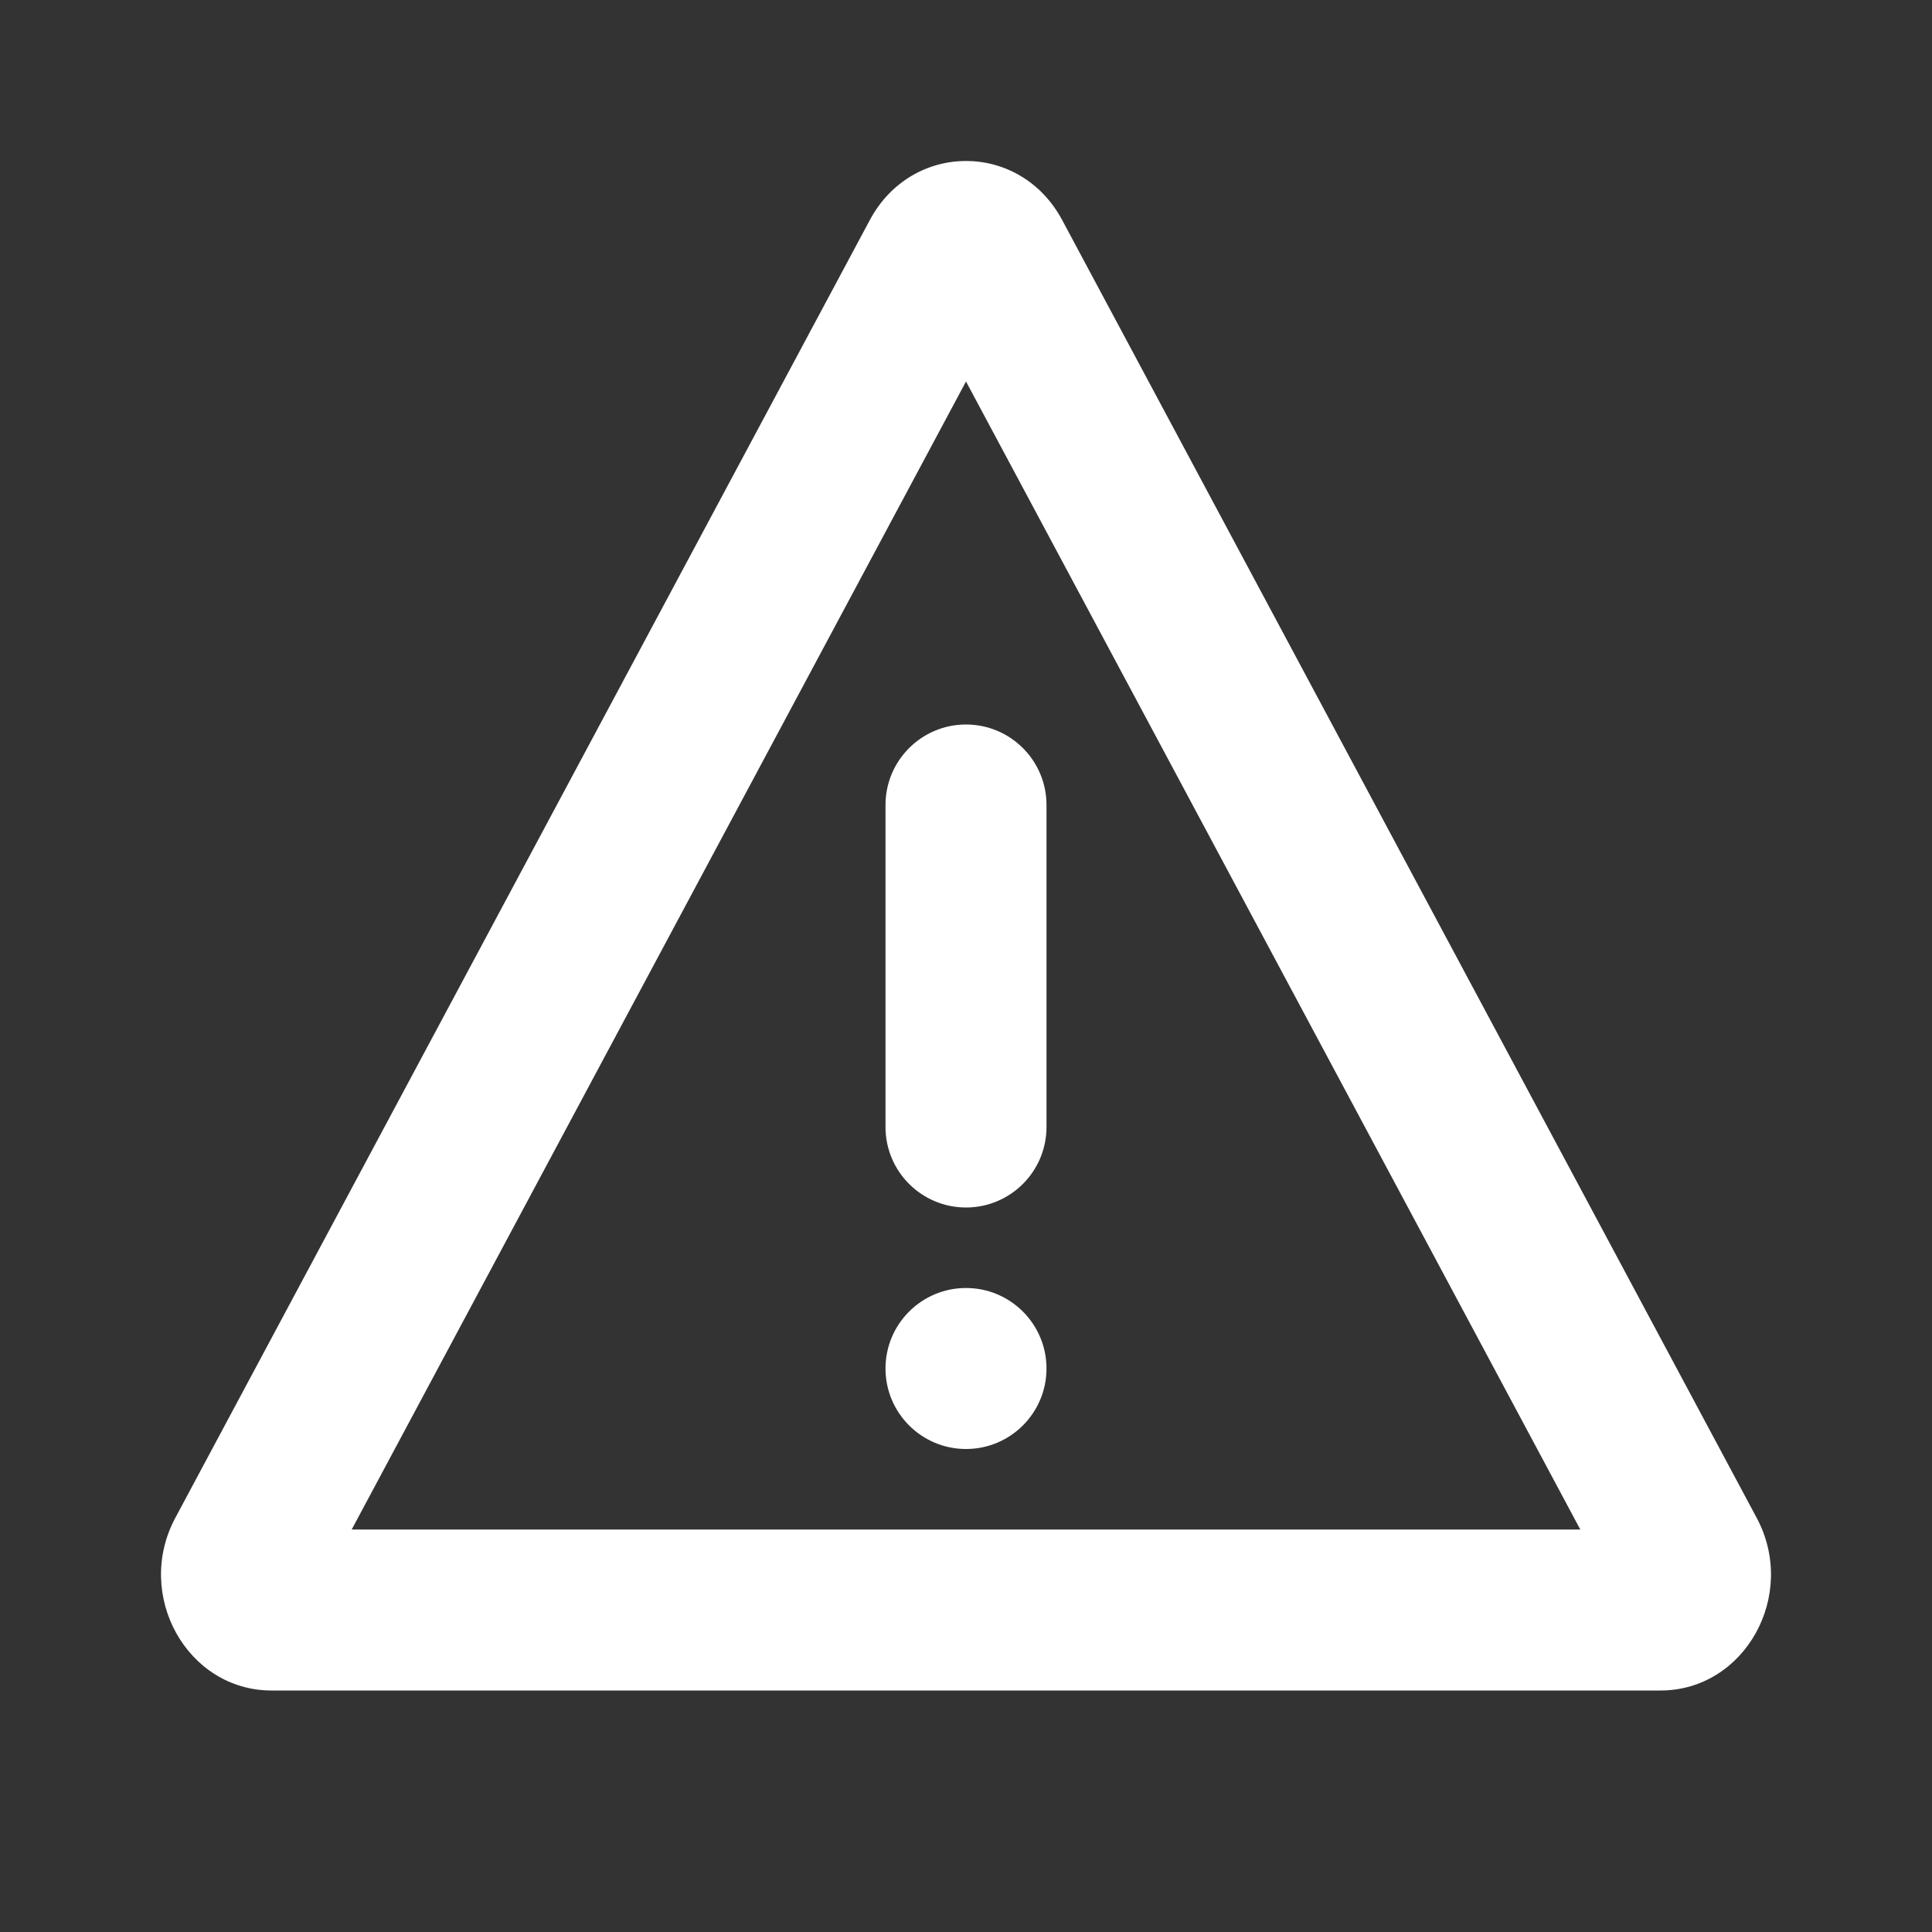 <svg width="24" height="24" viewBox="0 0 24 24" fill="none" xmlns="http://www.w3.org/2000/svg">
<rect x="0" y="0" width="24" height="24" fill="#333333" stroke="none"/>
<path fill-rule="evenodd" clip-rule="evenodd" d="M12 4.739L19.631 19H4.369L12 4.739ZM21.822 18.855C22.336 19.815 21.675 21 20.627 21H3.373C2.325 21 1.664 19.815 2.178 18.855L10.805 2.734C11.329 1.755 12.671 1.755 13.195 2.734L21.822 18.855Z" fill="white"/>
<path d="M13 17C13 17.552 12.552 18 12 18C11.448 18 11 17.552 11 17C11 16.448 11.448 16 12 16C12.552 16 13 16.448 13 17Z" fill="white"/>
<path d="M11 10C11 9.448 11.448 9 12 9C12.552 9 13 9.448 13 10V14C13 14.552 12.552 15 12 15C11.448 15 11 14.552 11 14V10Z" fill="white"/>
</svg>
